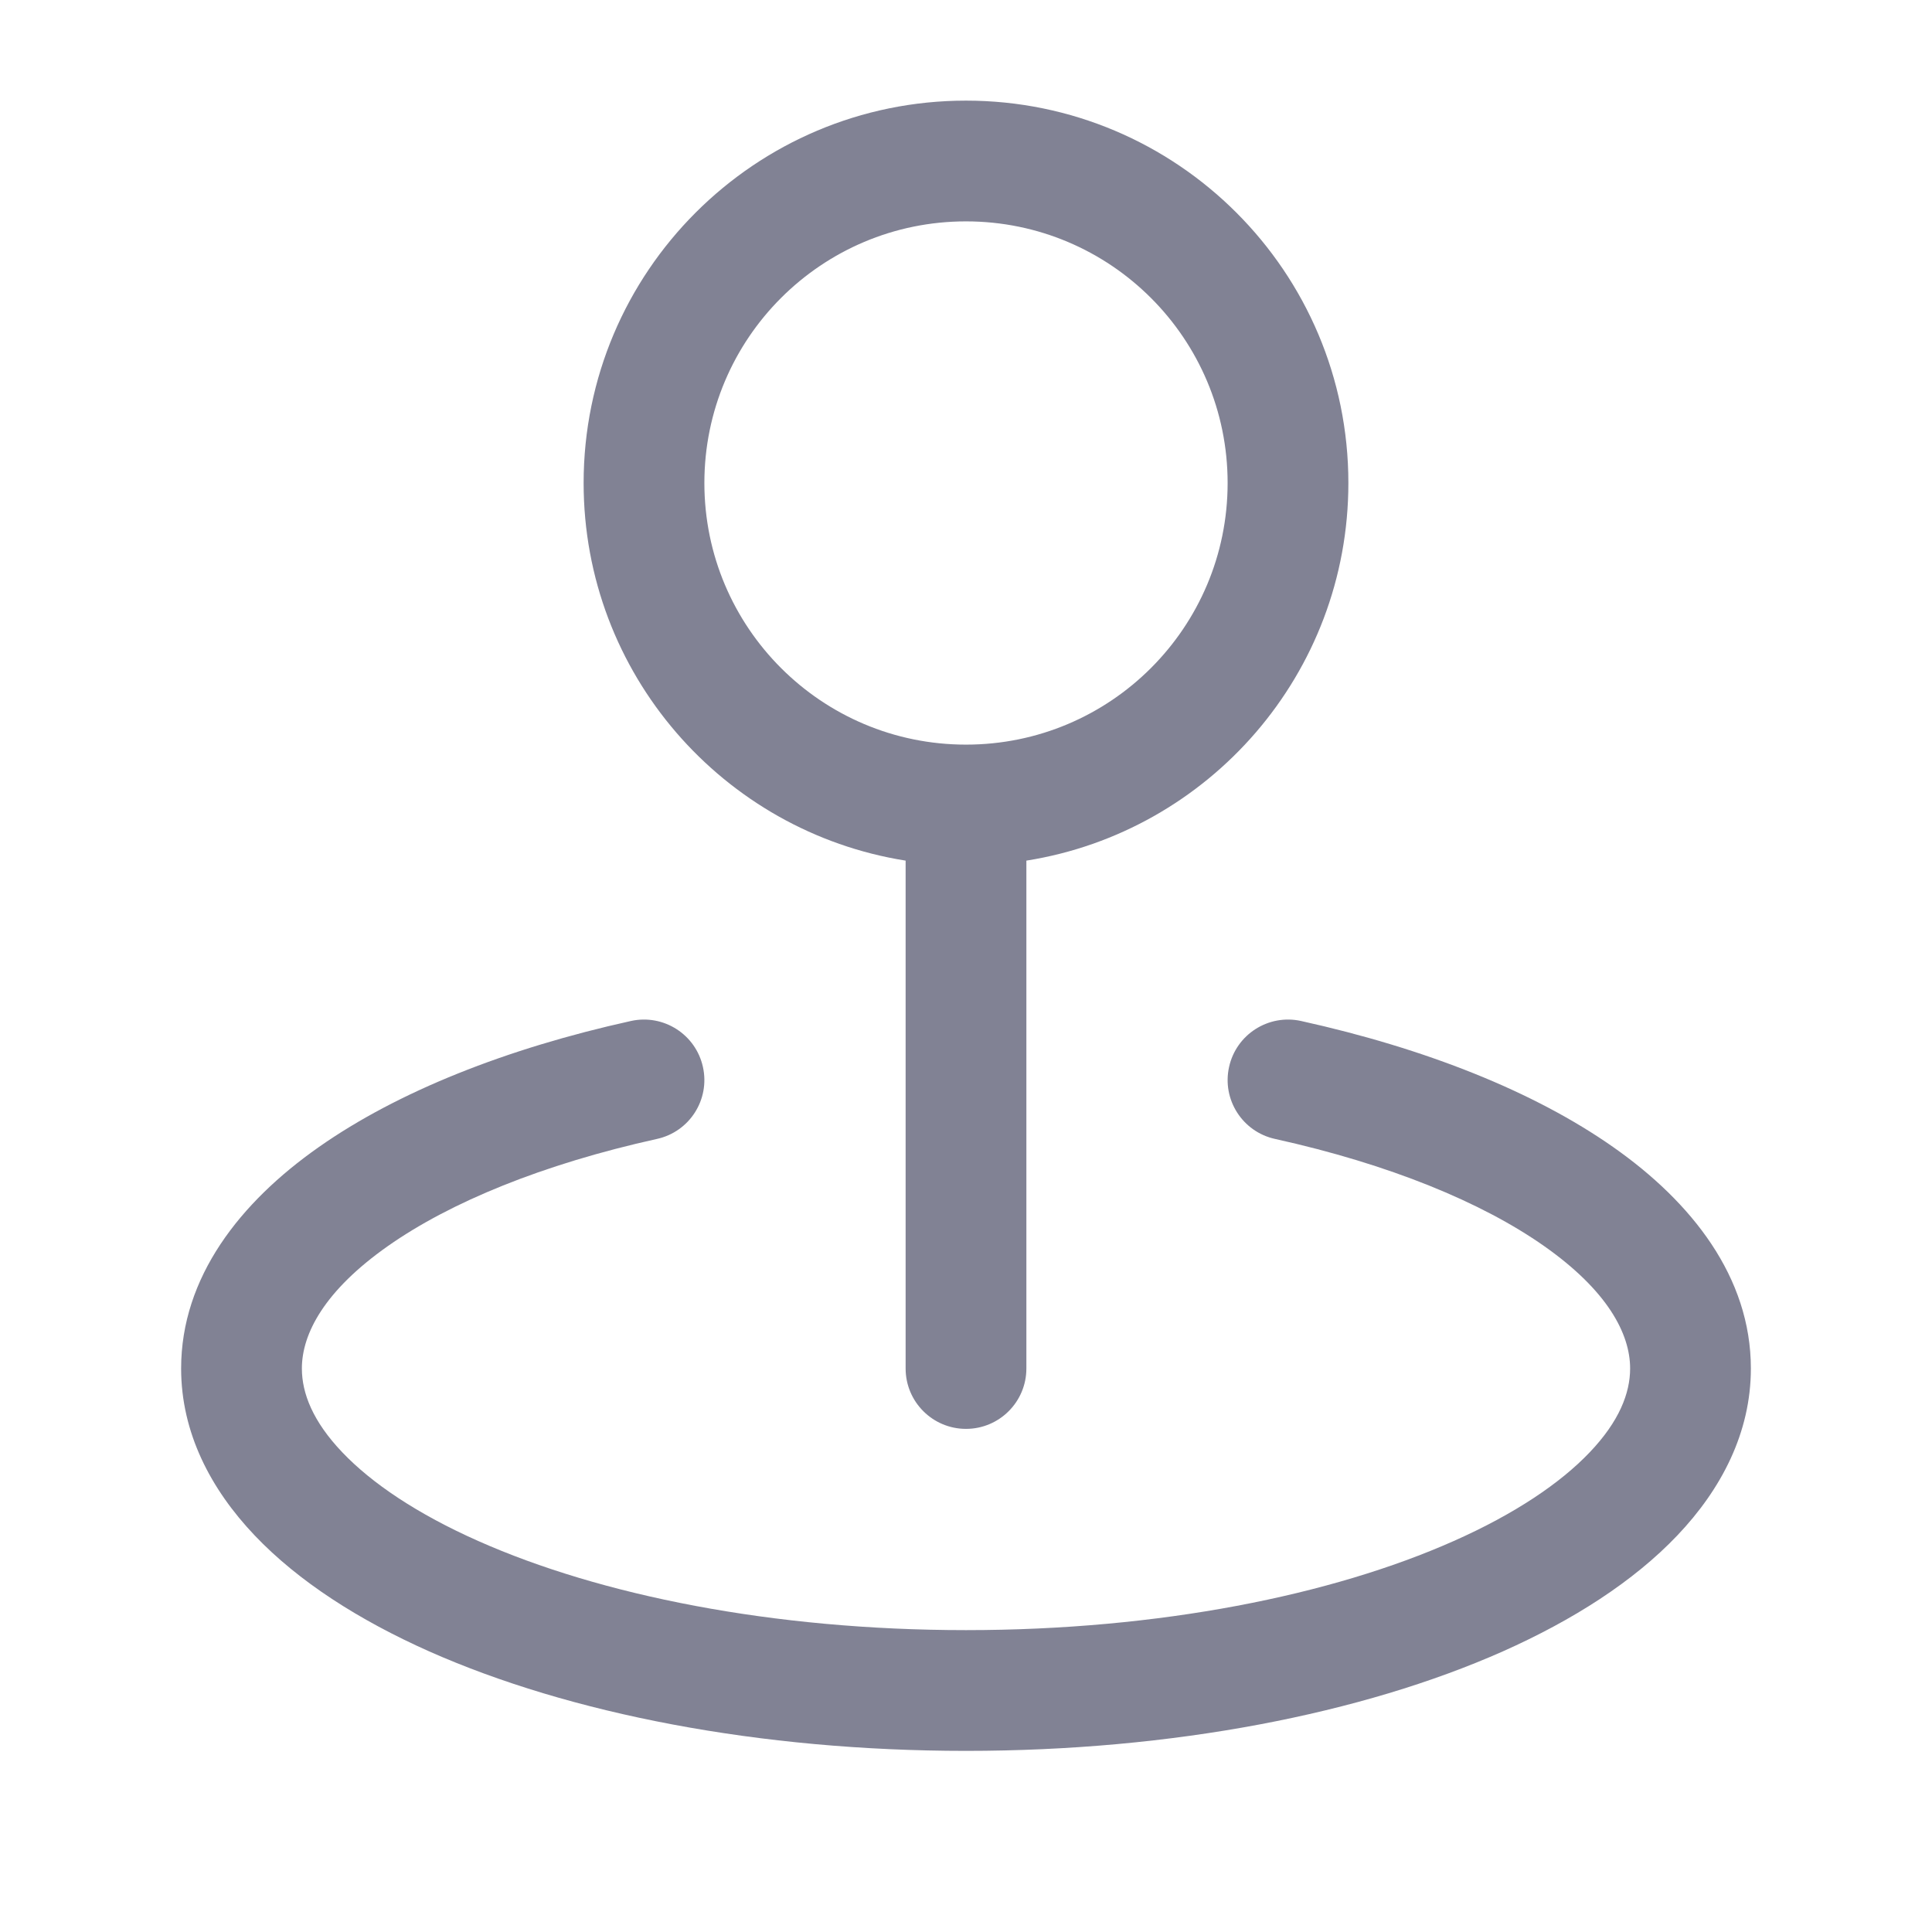 <svg width="24" height="24" viewBox="0 0 24 24" fill="none" xmlns="http://www.w3.org/2000/svg">
<path fill-rule="evenodd" clip-rule="evenodd" d="M12 2.75C10.205 2.75 8.75 4.205 8.75 6C8.75 7.795 10.205 9.25 12 9.25C13.795 9.25 15.25 7.795 15.25 6C15.25 4.205 13.795 2.75 12 2.75ZM12.75 10.691C15.017 10.332 16.75 8.368 16.75 6C16.75 3.377 14.623 1.25 12 1.25C9.377 1.25 7.25 3.377 7.25 6C7.25 8.368 8.983 10.332 11.25 10.691V17C11.25 17.414 11.586 17.75 12 17.75C12.414 17.75 12.75 17.414 12.75 17V10.691ZM8.732 13.254C8.822 13.659 8.566 14.059 8.162 14.148C6.741 14.462 5.593 14.935 4.82 15.478C4.033 16.031 3.75 16.566 3.75 17C3.75 17.308 3.887 17.658 4.251 18.04C4.617 18.425 5.184 18.807 5.941 19.143C7.453 19.815 9.595 20.25 12 20.25C14.405 20.25 16.547 19.815 18.059 19.143C18.816 18.807 19.383 18.425 19.749 18.04C20.113 17.658 20.25 17.308 20.25 17C20.25 16.566 19.967 16.031 19.18 15.478C18.407 14.935 17.259 14.462 15.838 14.148C15.434 14.059 15.178 13.659 15.268 13.254C15.357 12.85 15.757 12.594 16.162 12.683C17.705 13.024 19.056 13.558 20.042 14.251C21.015 14.934 21.75 15.864 21.75 17C21.75 17.796 21.384 18.498 20.836 19.074C20.292 19.646 19.54 20.126 18.669 20.514C16.923 21.289 14.565 21.75 12 21.75C9.435 21.75 7.077 21.289 5.331 20.514C4.46 20.126 3.708 19.646 3.164 19.074C2.616 18.498 2.25 17.796 2.25 17C2.25 15.864 2.985 14.934 3.958 14.251C4.944 13.558 6.295 13.024 7.838 12.683C8.243 12.594 8.643 12.85 8.732 13.254Z" fill="#818294"/>
</svg>
